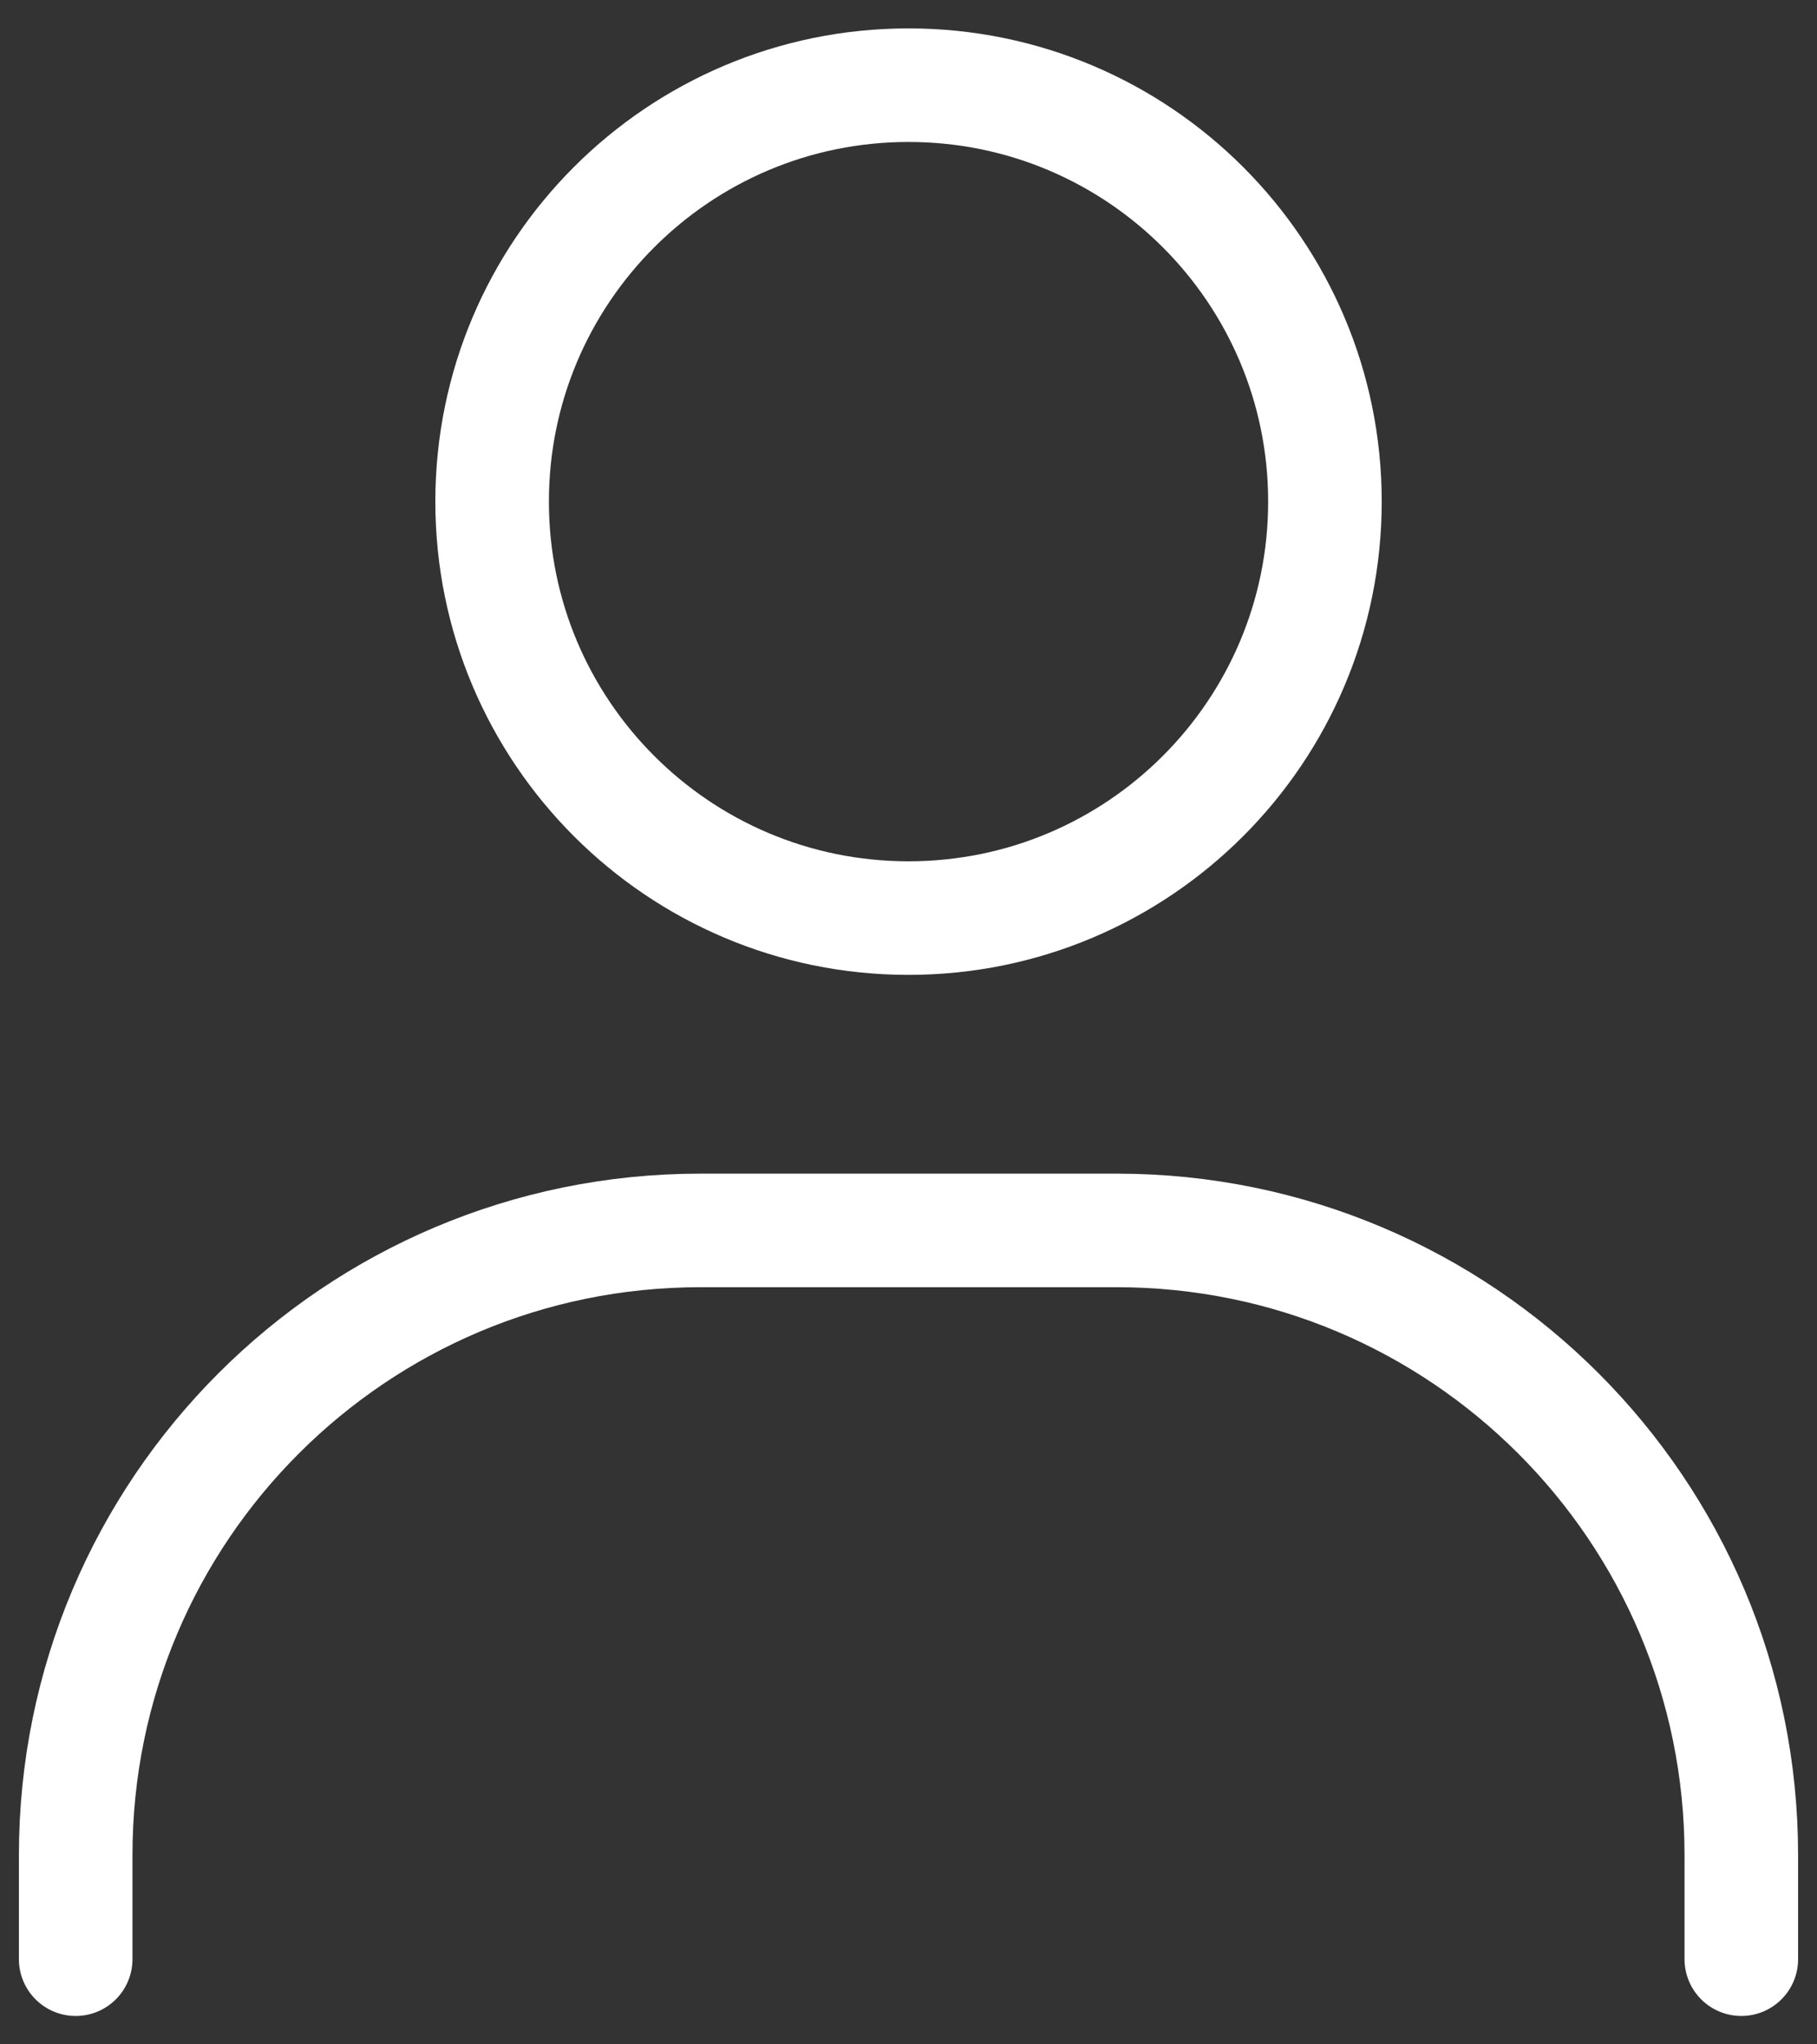<svg width="32" height="36" viewBox="0 0 32 36" fill="none" xmlns="http://www.w3.org/2000/svg">
<rect x="0" y="0" width="32" height="36" fill="#333333" stroke="none"/>
<path d="M1.333 34.5V32.667C1.333 26.592 6.258 21.667 12.334 21.667H19.667C25.742 21.667 30.667 26.592 30.667 32.667V34.5" stroke="white" stroke-width="2" stroke-linecap="round"/>
<path d="M16 16.167C11.95 16.167 8.667 12.883 8.667 8.833C8.667 4.783 11.95 1.5 16 1.5C20.05 1.5 23.334 4.783 23.334 8.833C23.334 12.883 20.05 16.167 16 16.167Z" stroke="white" stroke-width="2" stroke-linecap="round"/>
</svg>
